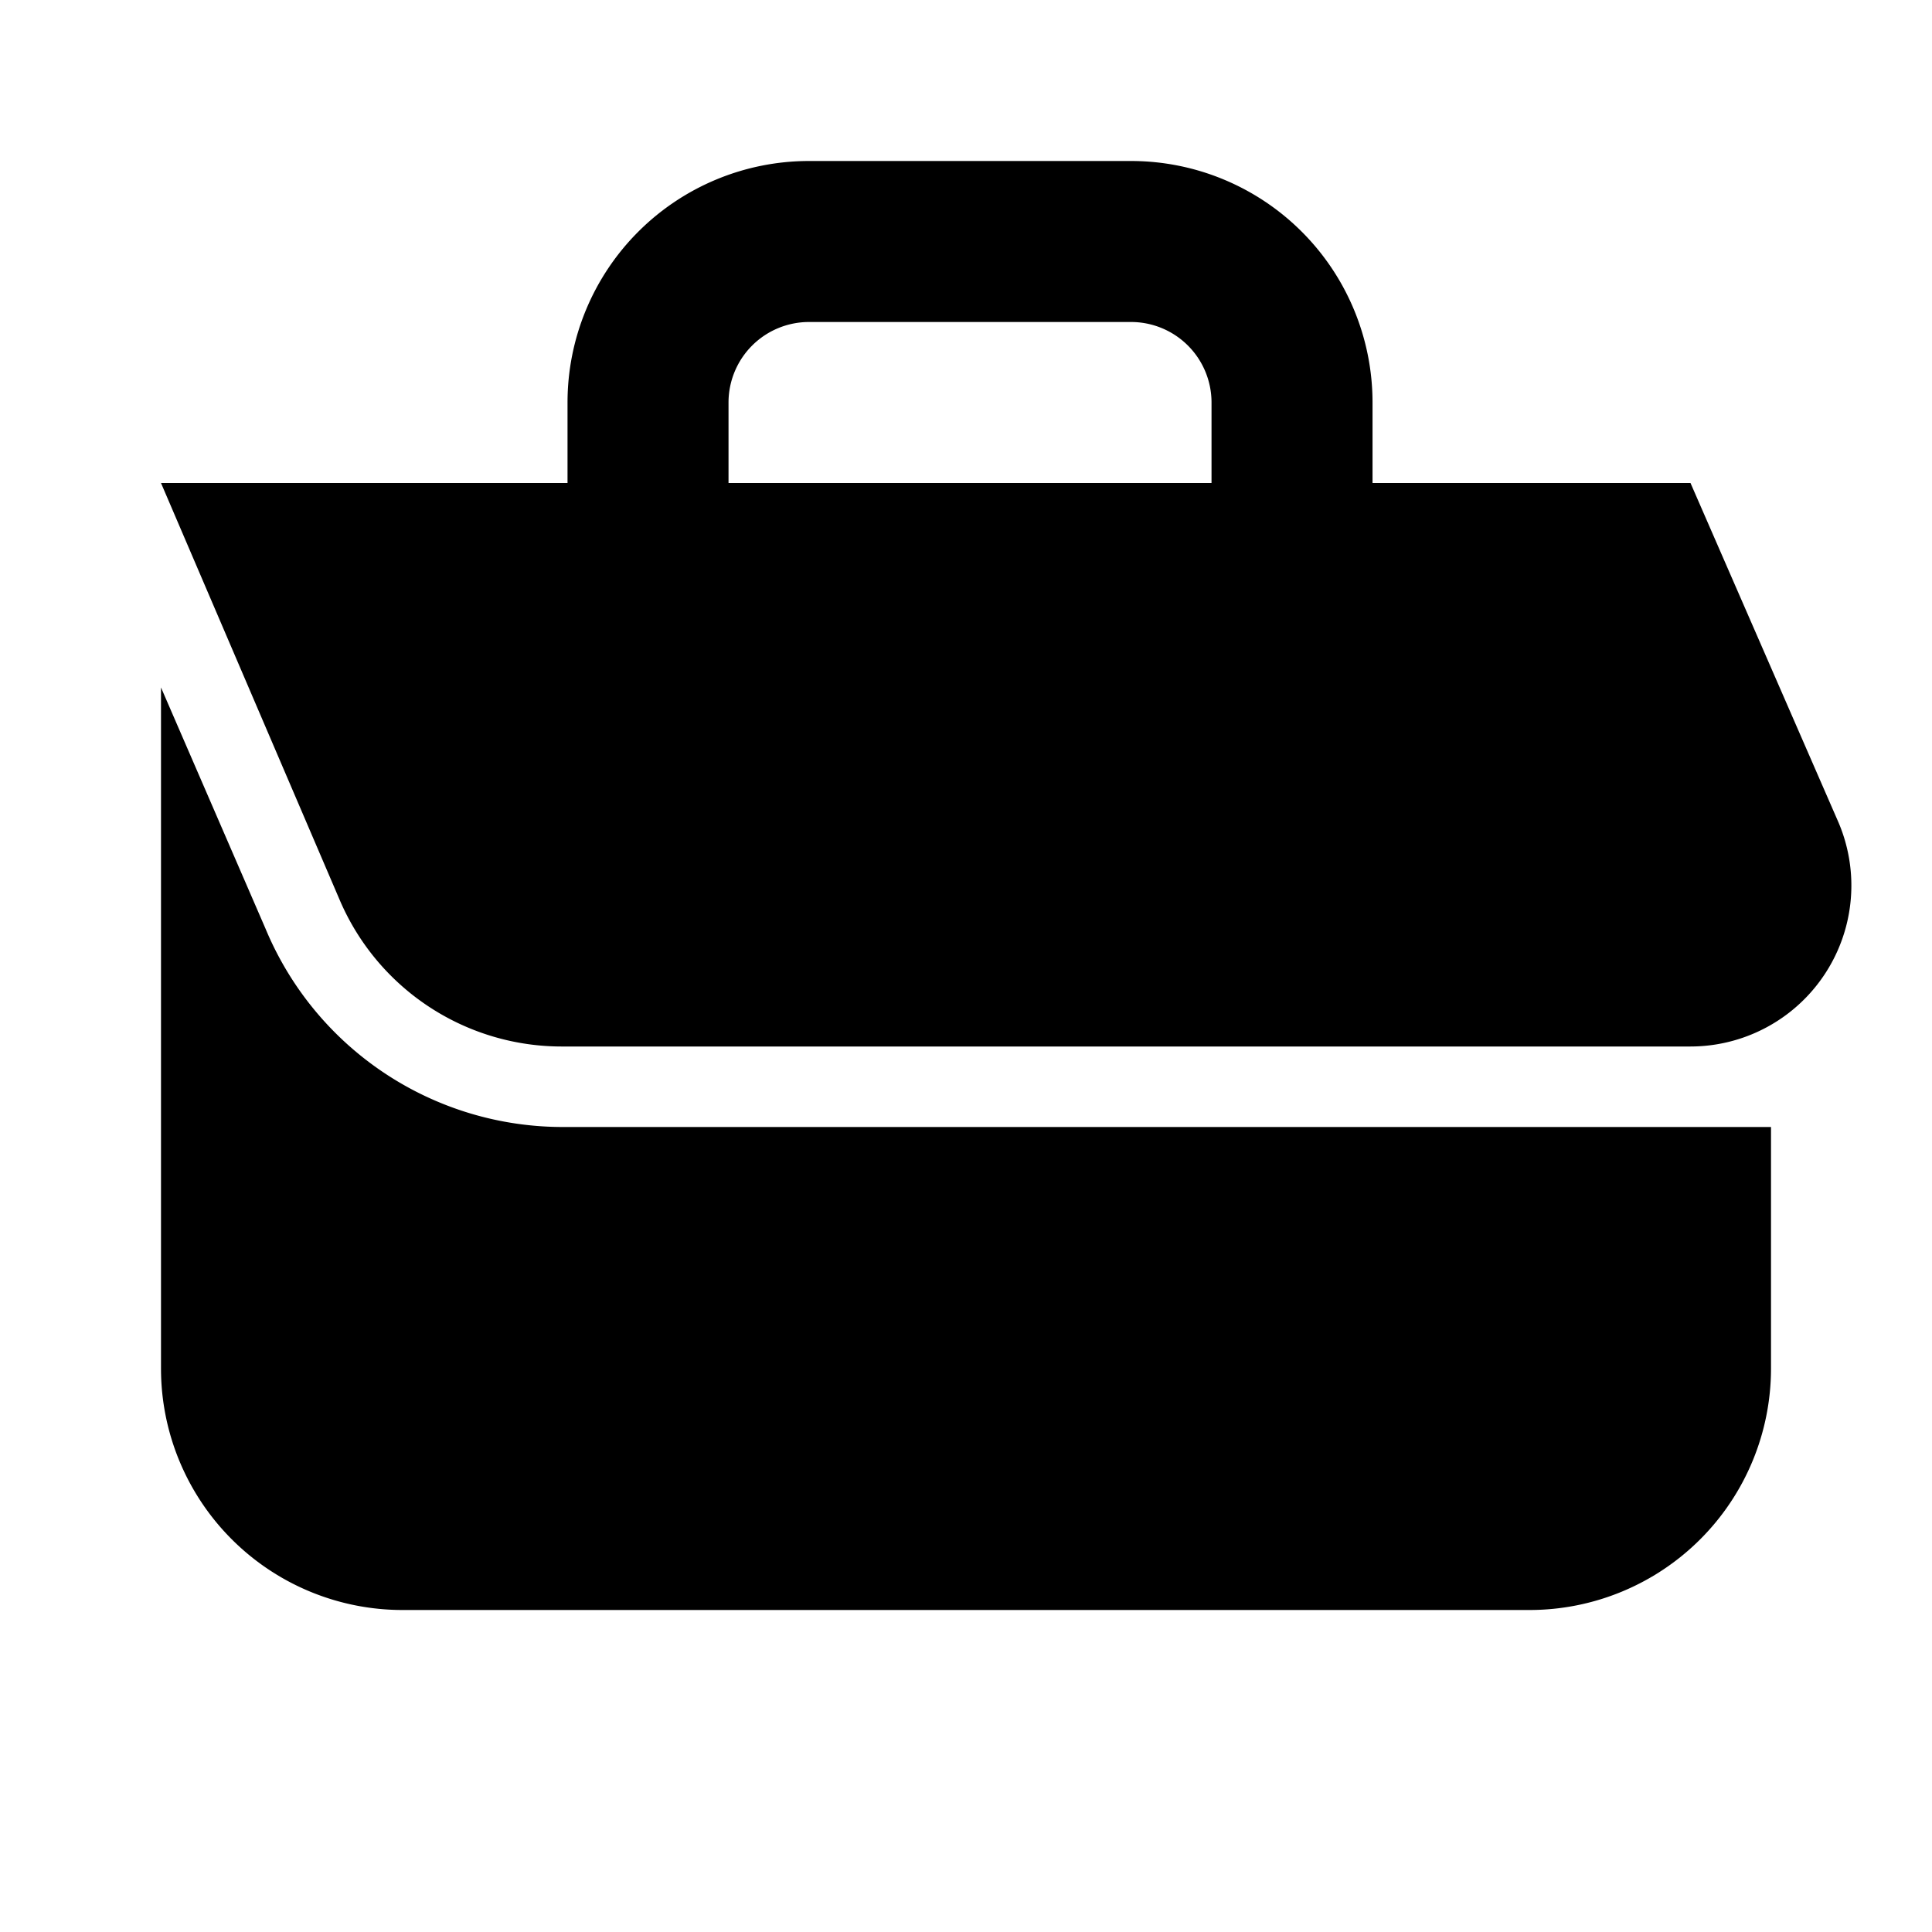 <svg xmlns="http://www.w3.org/2000/svg" viewBox="0 0 24 24" data-supported-dps="24x24" fill="currentColor" class="mercado-match" width="24" height="24" focusable="false">
      <path d="M22.84 10.22L21 6h-3.95V5a3 3 0 00-3-3h-4a3 3 0 00-3 3v1H2l2.22 5.18A3 3 0 007 13h14a2 2 0 001.84-2.78zM15.05 6h-6V5a1 1 0 011-1h4a1 1 0 011 1zM7 14h15v3a3 3 0 01-3 3H5a3 3 0 01-3-3V8.54l1.3 3A4 4 0 007 14z"></path>
    </svg>